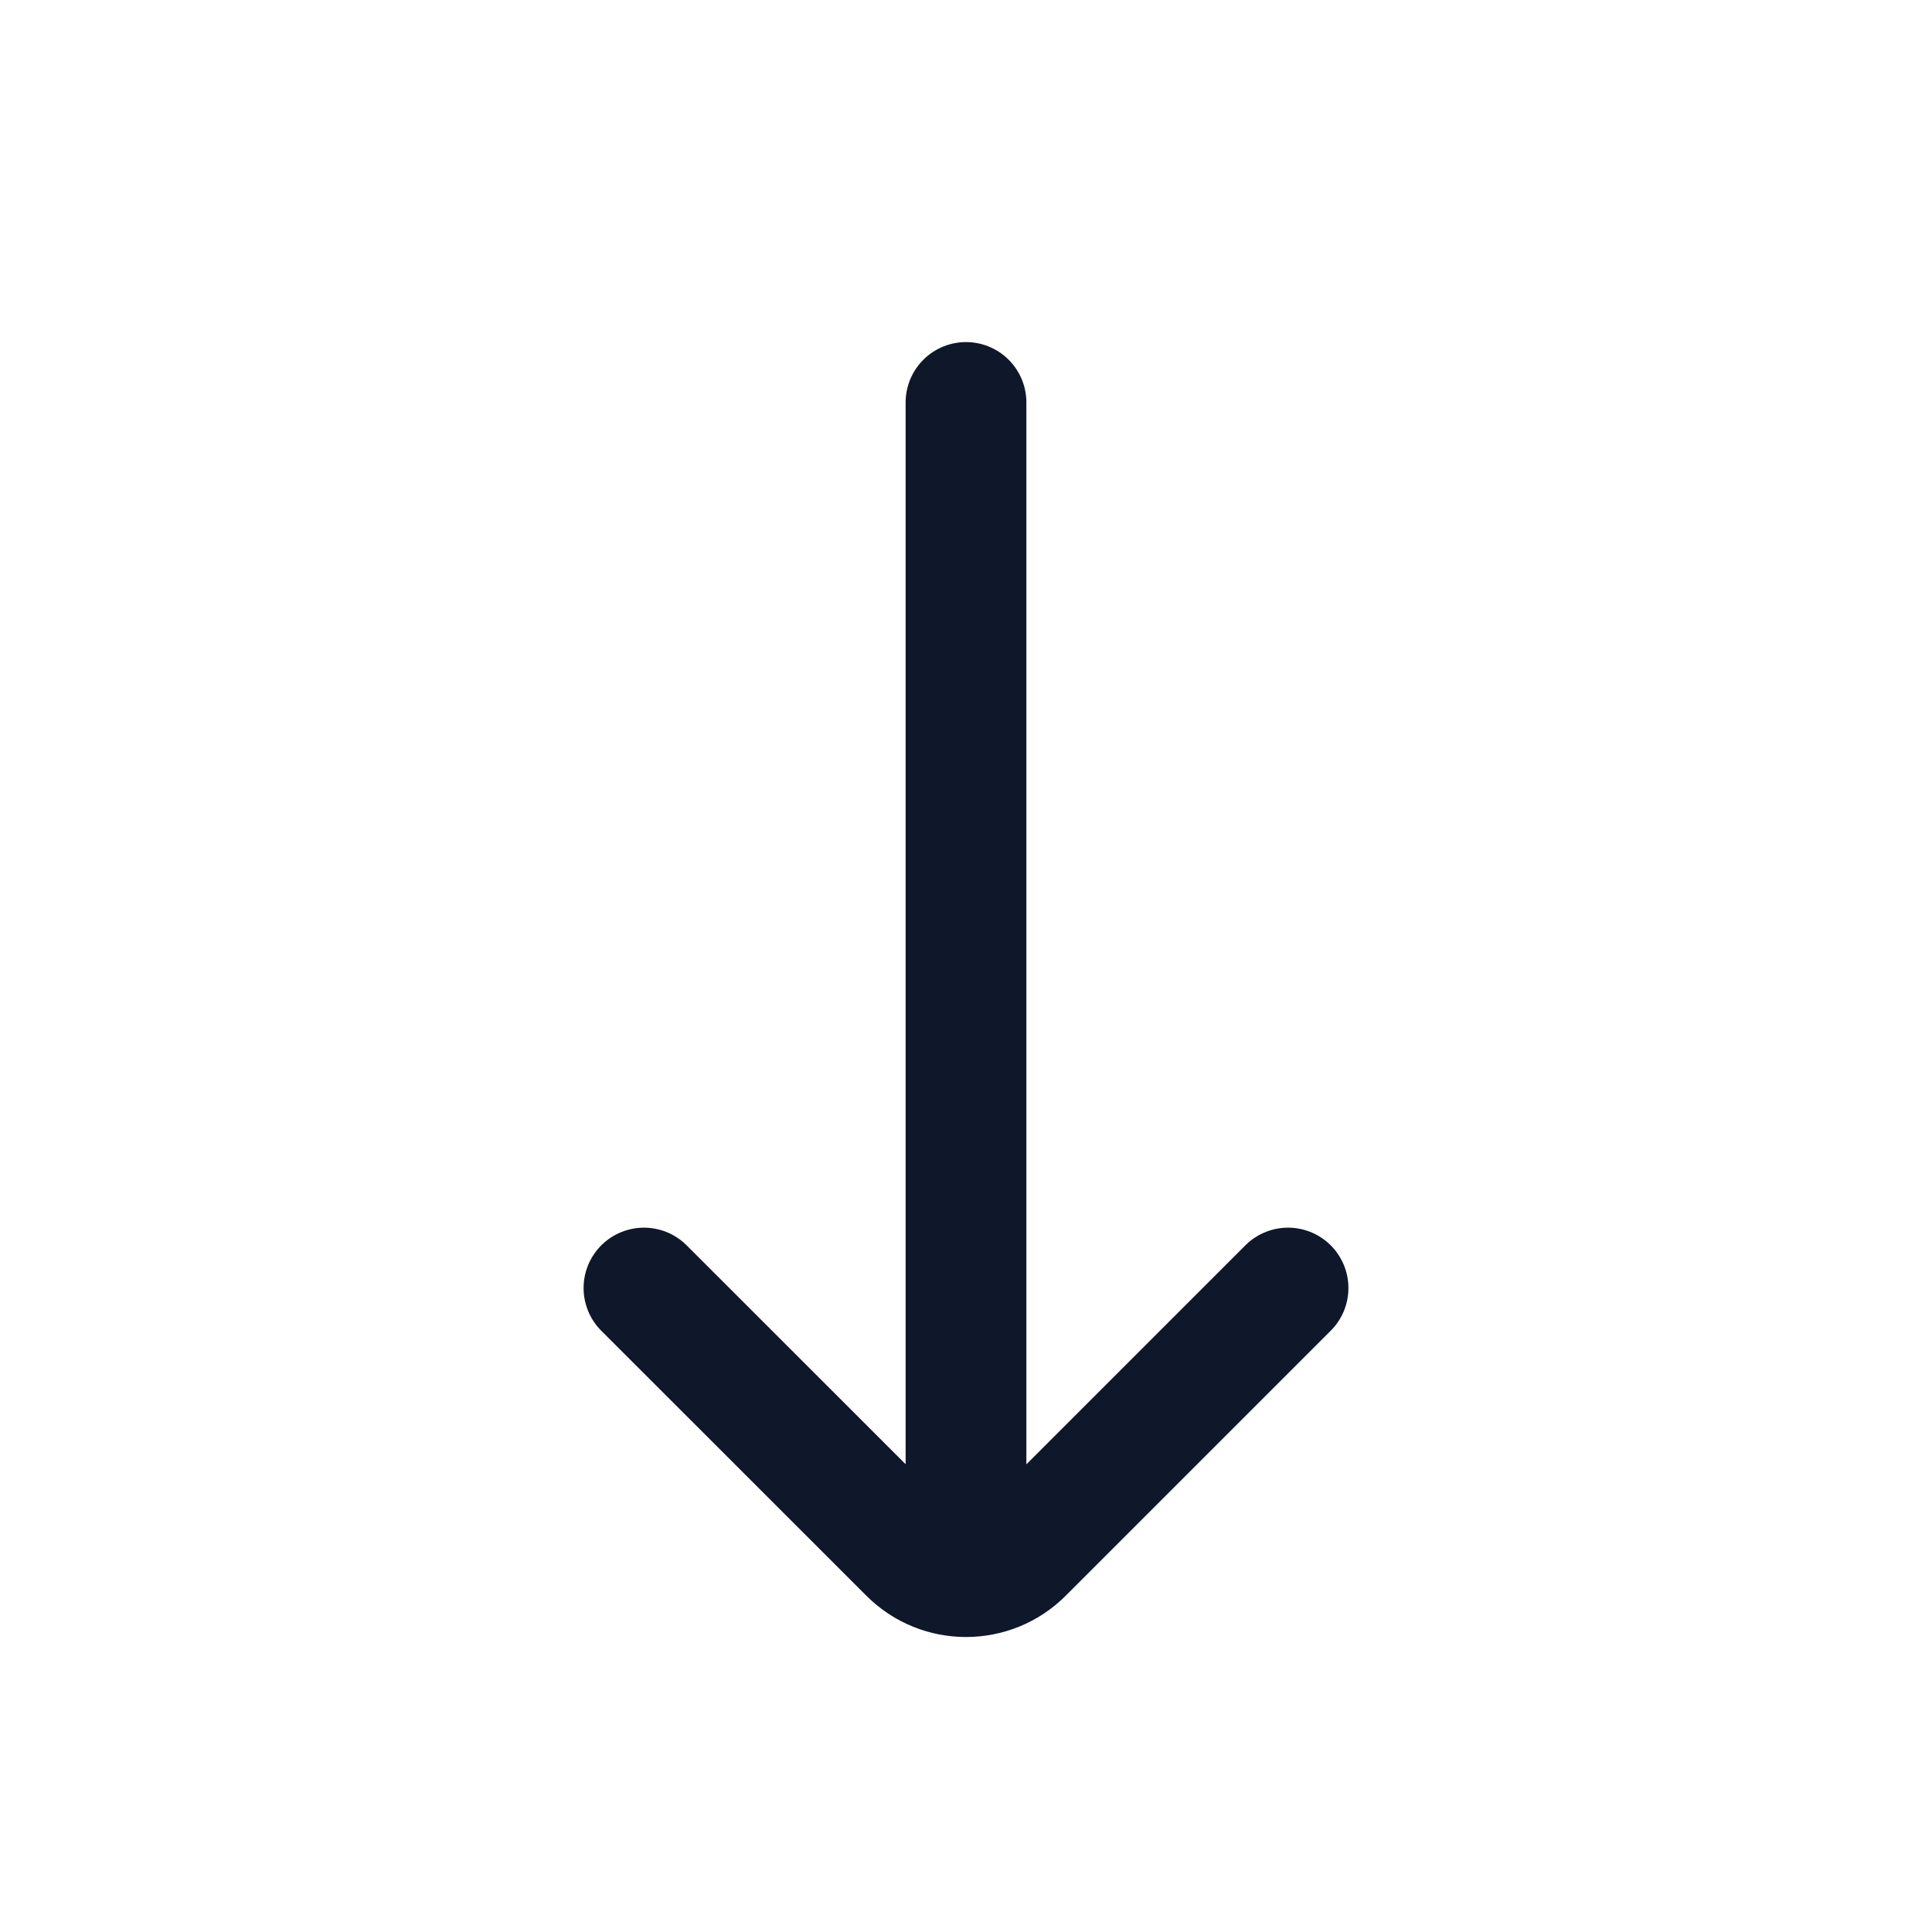 <svg name='arrow-down' width="16" height="16" viewBox="0 0 16 16" fill="none" xmlns="http://www.w3.org/2000/svg">
  <path d="M5.333 10.667L7.529 12.862C7.789 13.122 8.211 13.122 8.472 12.862L10.667 10.667M8 12.667L8 3.333" stroke="#0F172A" stroke-width="1" stroke-linecap="round"/>
</svg>
